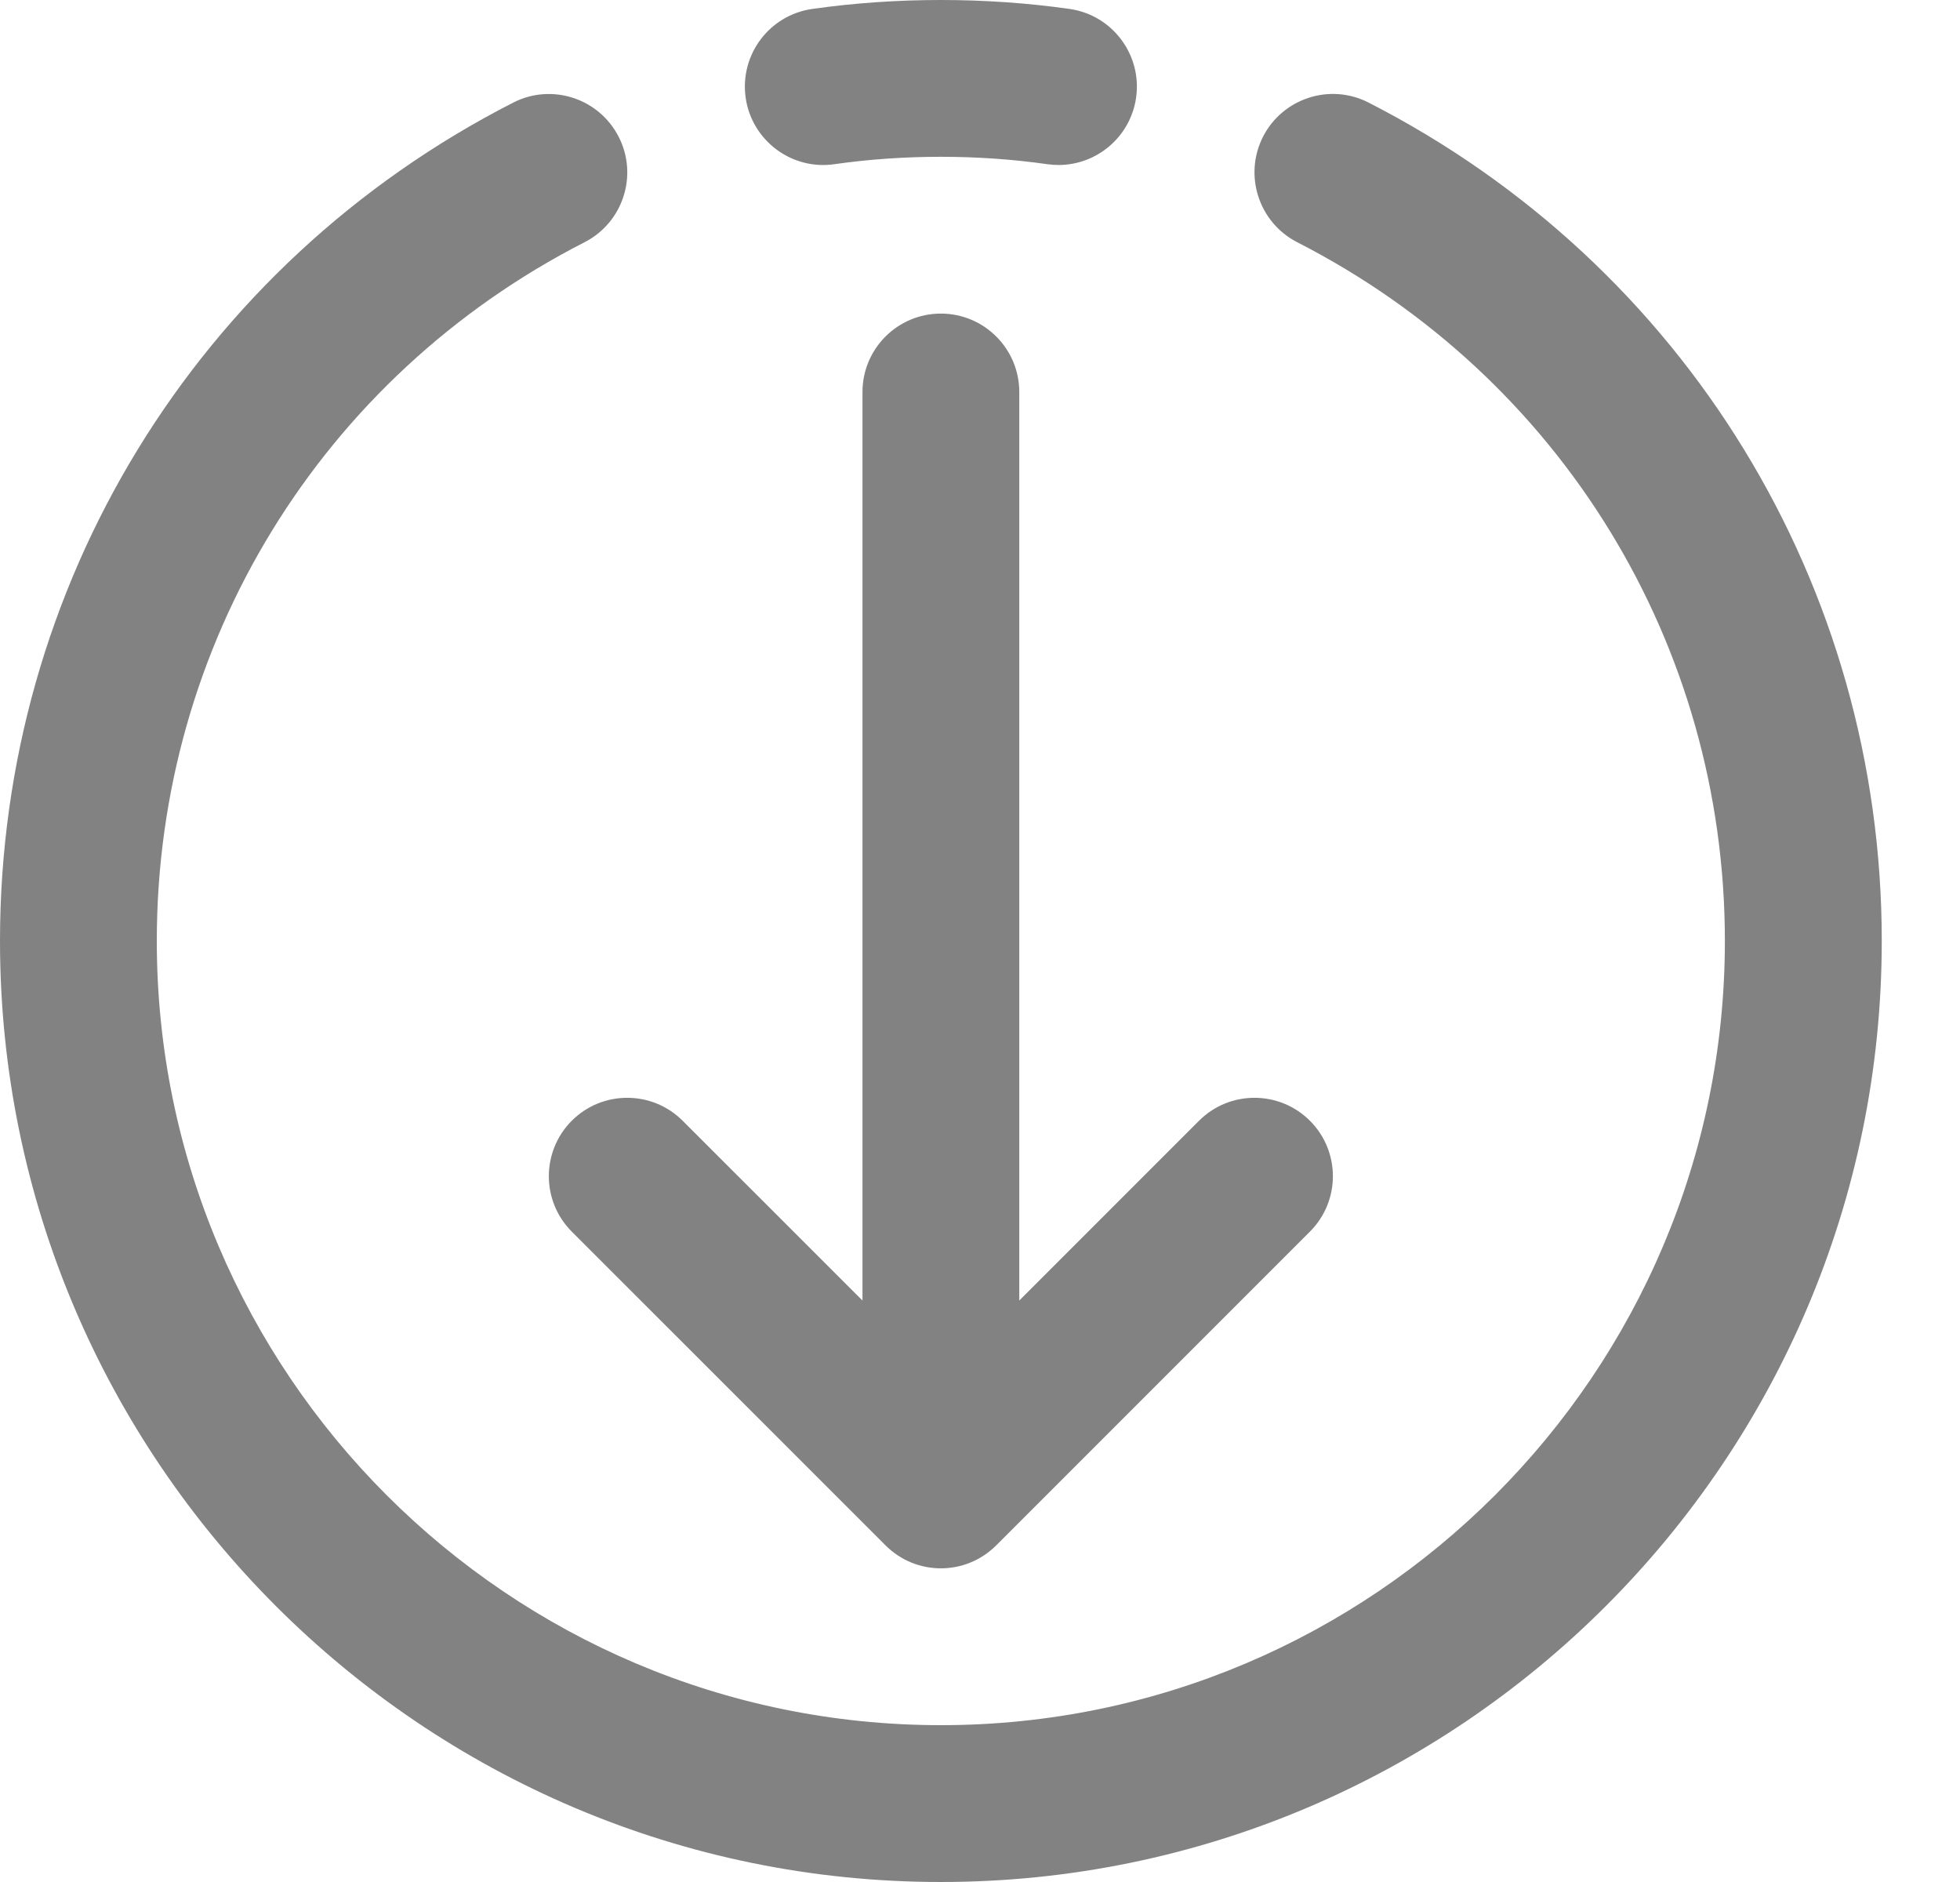 <svg width="25" height="24" viewBox="0 0 25 24" fill="none" xmlns="http://www.w3.org/2000/svg">
<path d="M10.642 2.094C11.523 1.968 12.478 1.968 13.359 2.094C13.408 2.101 13.455 2.104 13.502 2.104C13.992 2.104 14.419 1.744 14.491 1.246C14.569 0.699 14.189 0.192 13.643 0.114C12.574 -0.038 11.427 -0.038 10.36 0.114C9.813 0.192 9.433 0.699 9.511 1.246C9.589 1.792 10.097 2.173 10.642 2.094Z" fill="#828282"/>
<path d="M17.456 1.308C16.964 1.056 16.362 1.252 16.11 1.743C15.86 2.235 16.055 2.837 16.546 3.089C19.911 4.809 22.001 8.223 22.001 11.999C22.001 17.514 17.515 22 12.001 22C6.486 22 2 17.514 2 11.999C2 8.223 4.091 4.809 7.456 3.089C7.947 2.838 8.143 2.235 7.891 1.744C7.639 1.252 7.036 1.057 6.545 1.309C2.508 3.372 0 7.468 0 11.999C0 18.616 5.383 24 12.001 24C18.618 24 24.002 18.616 24.002 11.999C24.002 7.468 21.493 3.372 17.456 1.308Z" fill="#828282"/>
<path d="M7.293 14.292C6.903 14.683 6.903 15.316 7.293 15.706L11.294 19.706C11.489 19.902 11.745 20 12.001 20C12.257 20 12.512 19.902 12.708 19.706L16.708 15.706C17.099 15.316 17.099 14.683 16.708 14.292C16.317 13.902 15.684 13.902 15.294 14.292L13.001 16.585V4.999C13.001 4.447 12.553 3.999 12.001 3.999C11.449 3.999 11.001 4.447 11.001 4.999V16.585L8.707 14.292C8.317 13.902 7.683 13.902 7.293 14.292Z" fill="#828282"/>
</svg>
